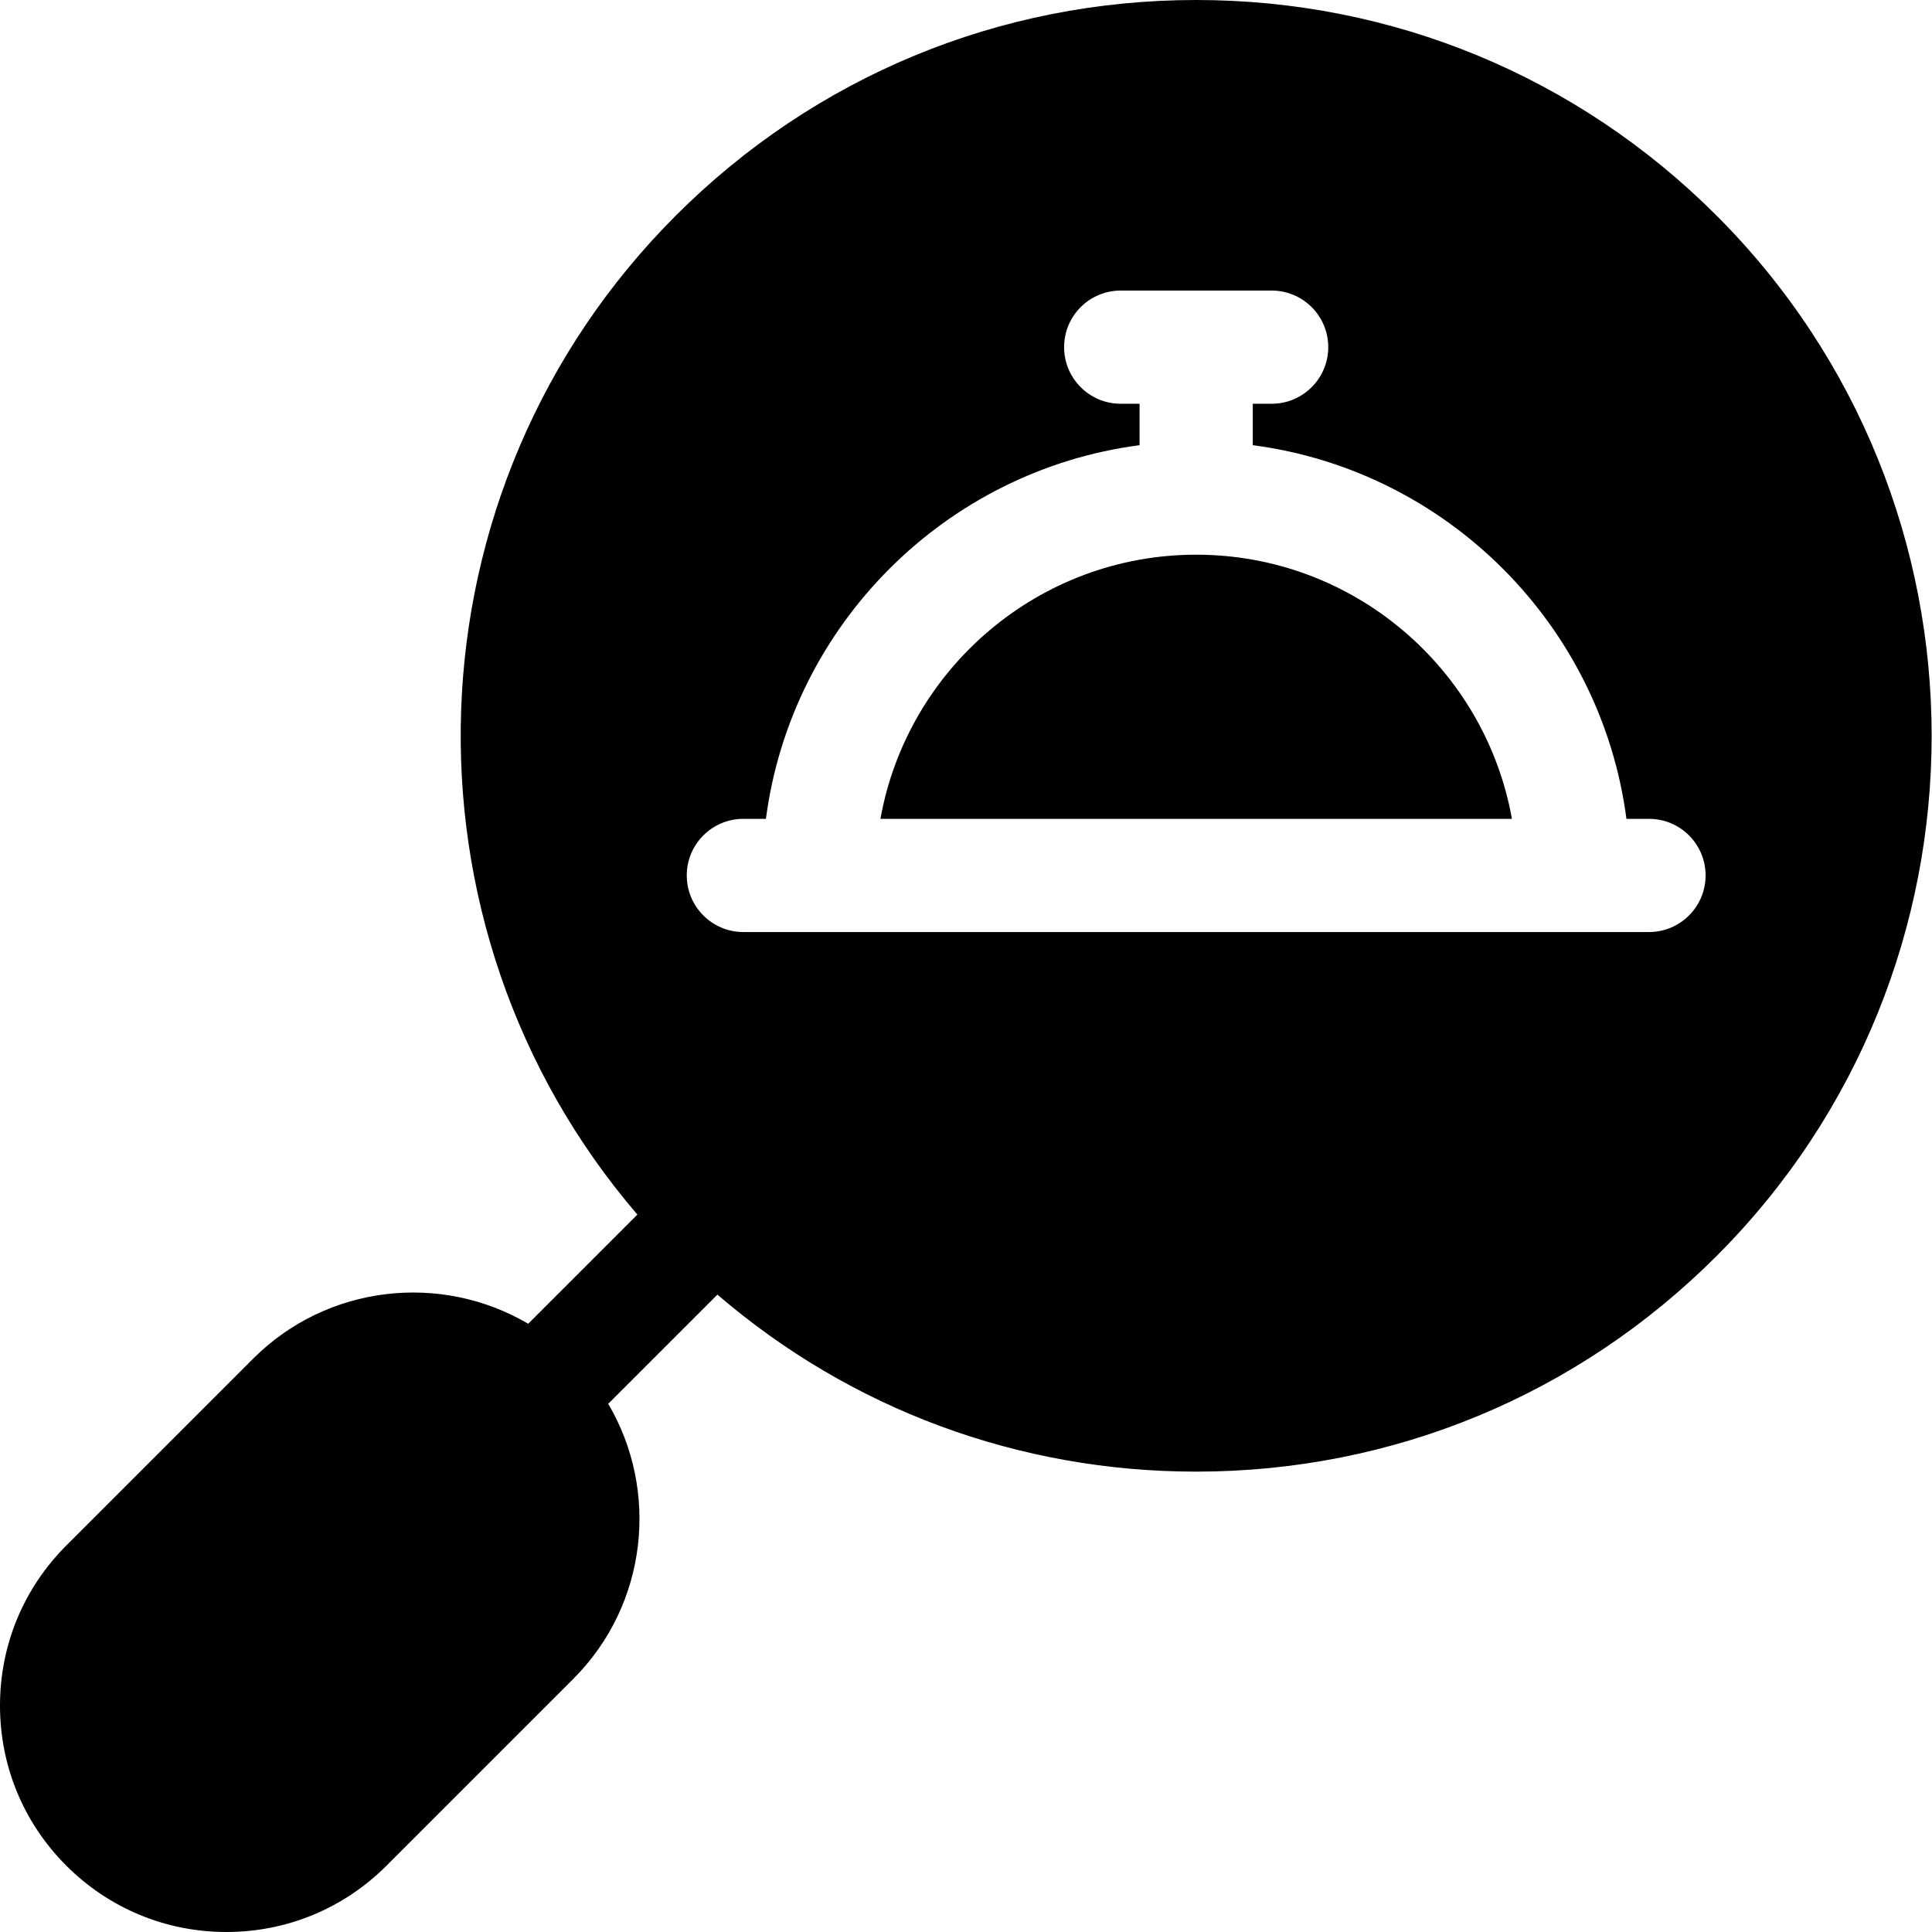<svg height="512pt" viewBox="0 0 512 512" width="512pt" xmlns="http://www.w3.org/2000/svg"><path d="m454.887 57.113c-36.832-36.828-85.801-57.113-137.887-57.113s-101.055 20.285-137.887 57.113c-72.461 72.461-75.863 188.234-10.203 264.762l-28.934 28.938c-23-13.555-53.172-10.469-72.906 9.266l-49.496 49.496c-11.332 11.332-17.574 26.398-17.574 42.426s6.242 31.094 17.574 42.426 26.398 17.574 42.426 17.574 31.094-6.242 42.426-17.574l49.5-49.496c19.73-19.734 22.82-49.906 9.262-72.906l28.938-28.934c35.312 30.352 79.82 46.91 126.875 46.91 52.086 0 101.055-20.281 137.887-57.113 76.027-76.031 76.027-199.742 0-275.773zm-17.887 189.887h-240c-8.285 0-15-6.715-15-15s6.715-15 15-15h5.977c6.73-51.438 47.586-92.293 99.023-99.023v-10.977h-5c-8.285 0-15-6.715-15-15s6.715-15 15-15h40c8.285 0 15 6.715 15 15s-6.715 15-15 15h-5v10.977c51.438 6.73 92.293 47.586 99.023 99.023h5.977c8.285 0 15 6.715 15 15s-6.715 15-15 15zm0 0"/><path d="m317 147c-41.75 0-76.57 30.262-83.676 70h167.352c-7.105-39.738-41.926-70-83.676-70zm0 0"/></svg>